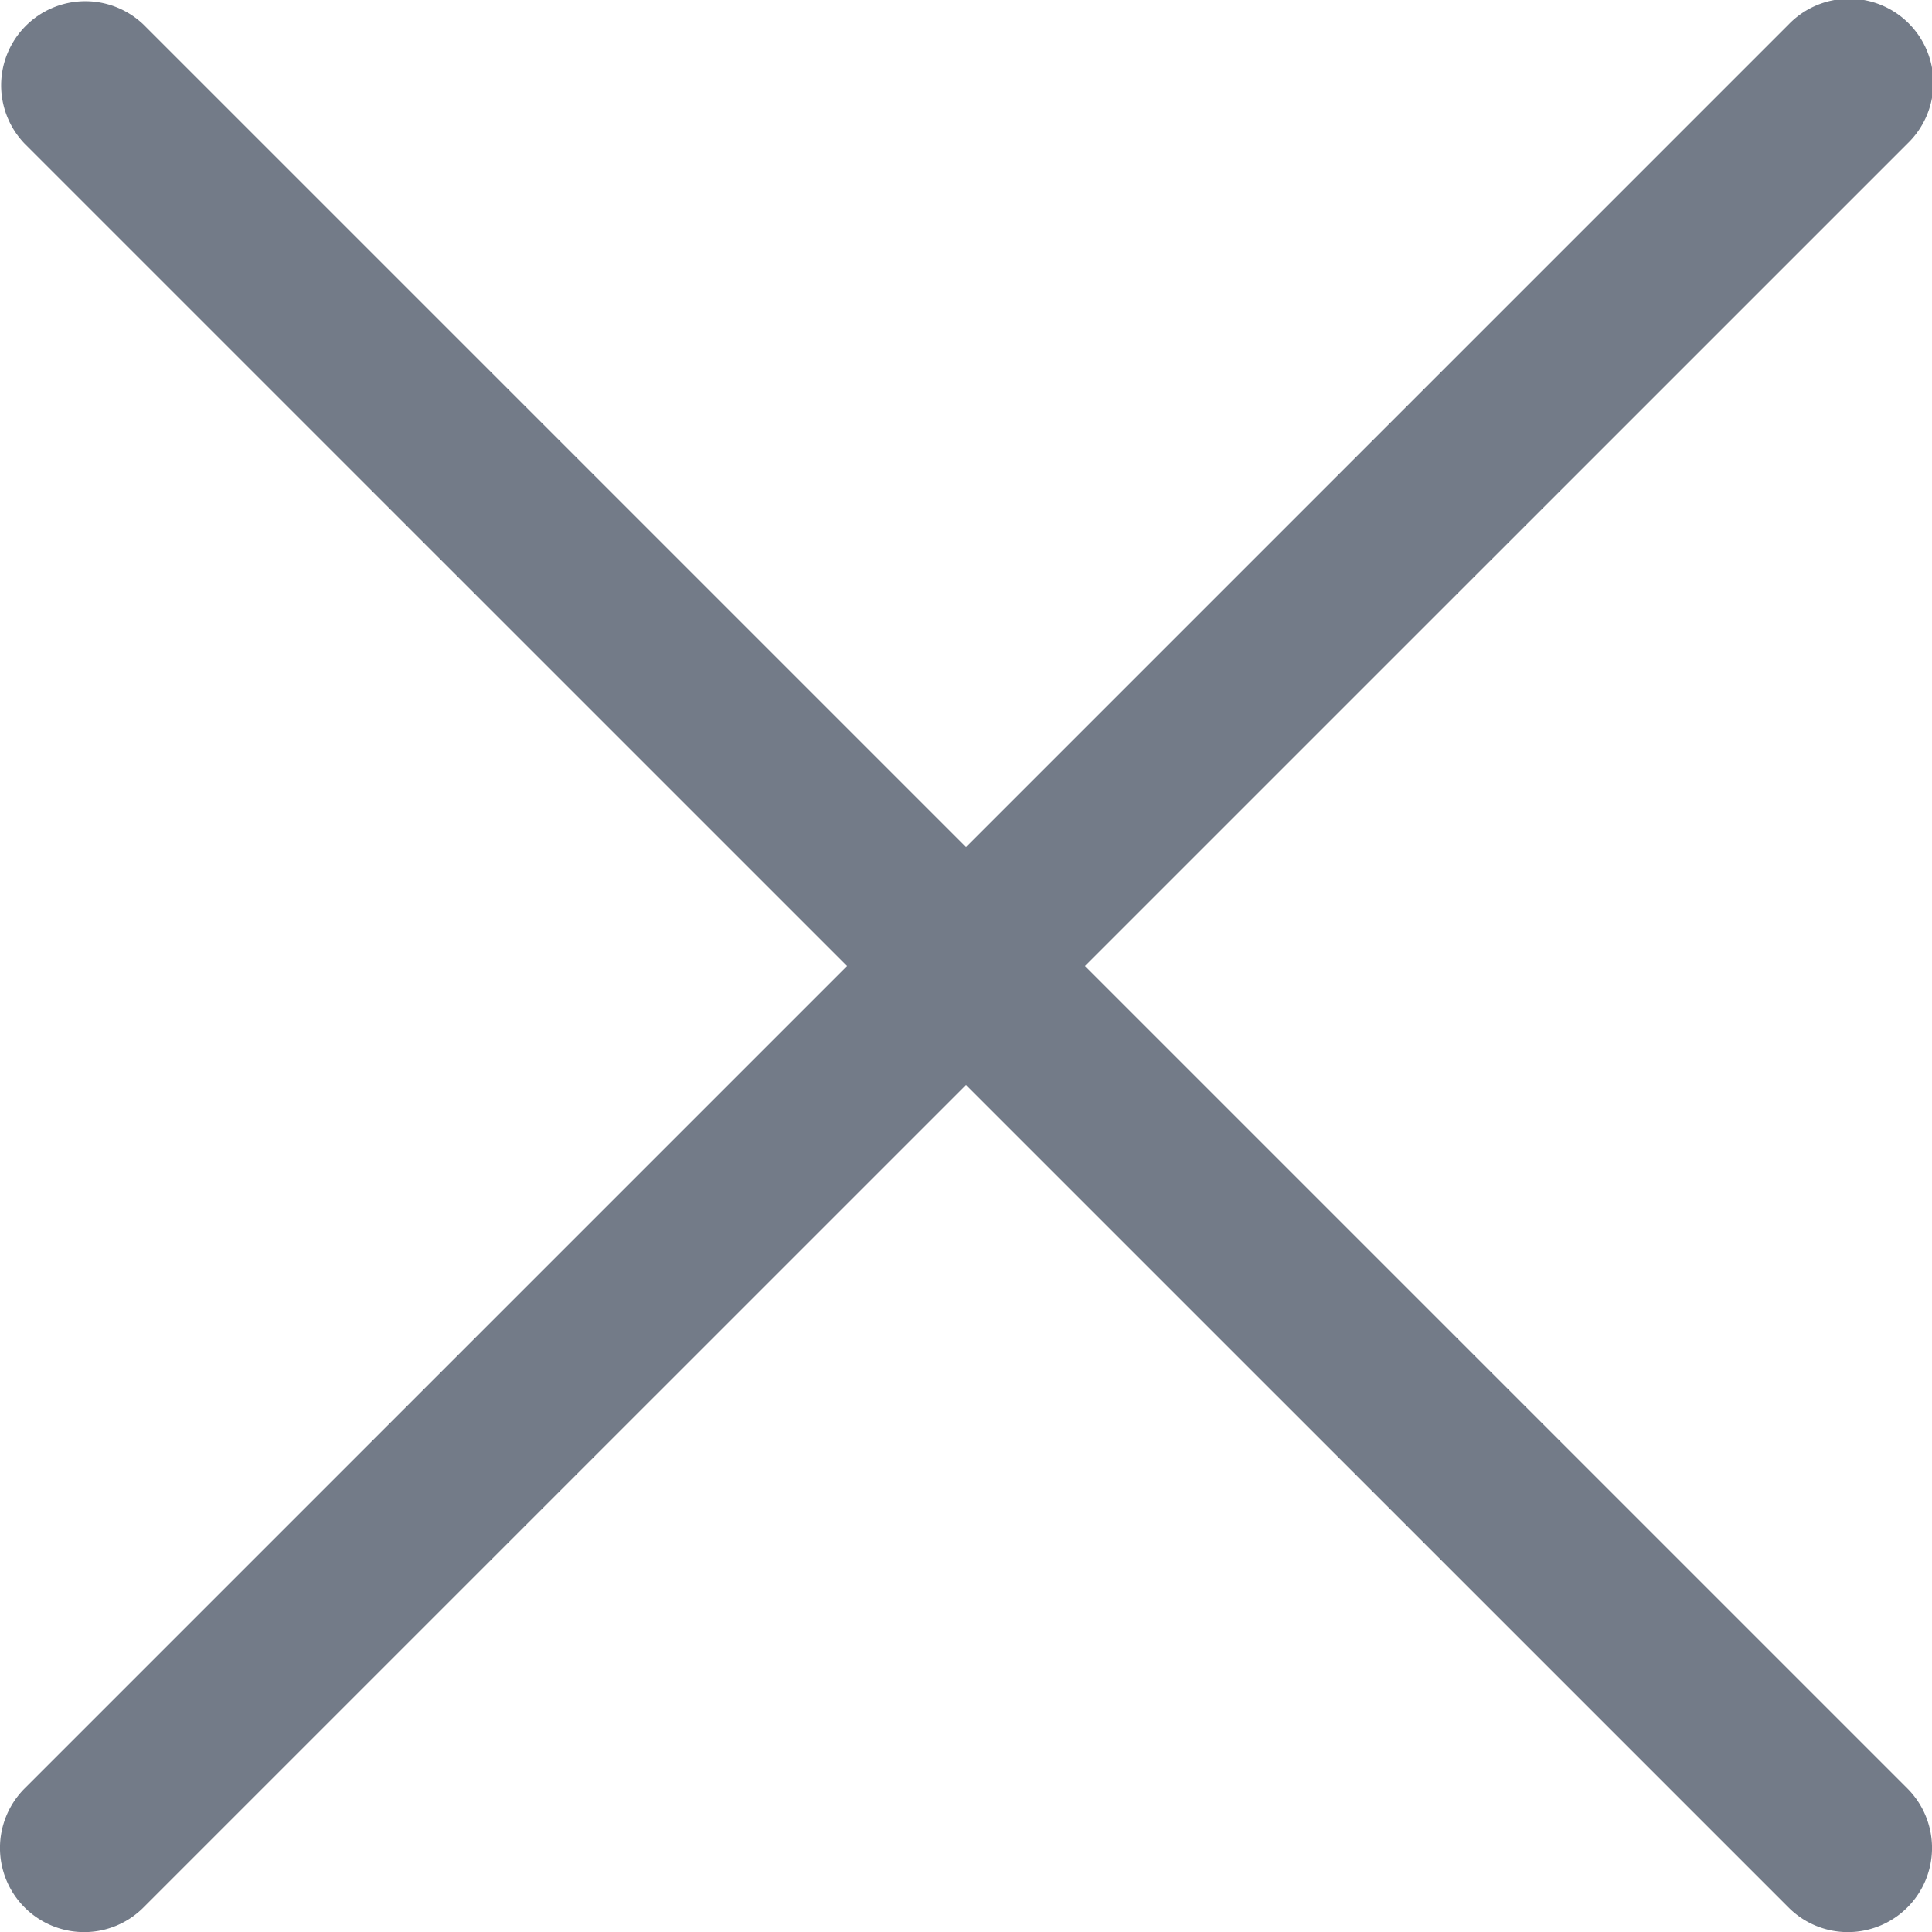 <svg xmlns="http://www.w3.org/2000/svg" width="17.999" height="18" viewBox="0 0 17.999 18">
  <g id="Group_4358" data-name="Group 4358" transform="translate(-69.745 -317.549)">
    <path id="Path_3424" data-name="Path 3424" d="M70.528,335.549a.784.784,0,0,1-.554-1.338l16.433-16.433a.784.784,0,1,1,1.108,1.109L71.082,335.319A.778.778,0,0,1,70.528,335.549Z" fill="#737b88"/>
    <path id="Path_3425" data-name="Path 3425" d="M86.961,335.549a.779.779,0,0,1-.554-.23L69.974,318.887a.784.784,0,0,1,1.108-1.109l16.433,16.433a.784.784,0,0,1-.554,1.338Z" fill="#737b88"/>
  </g>
</svg>
